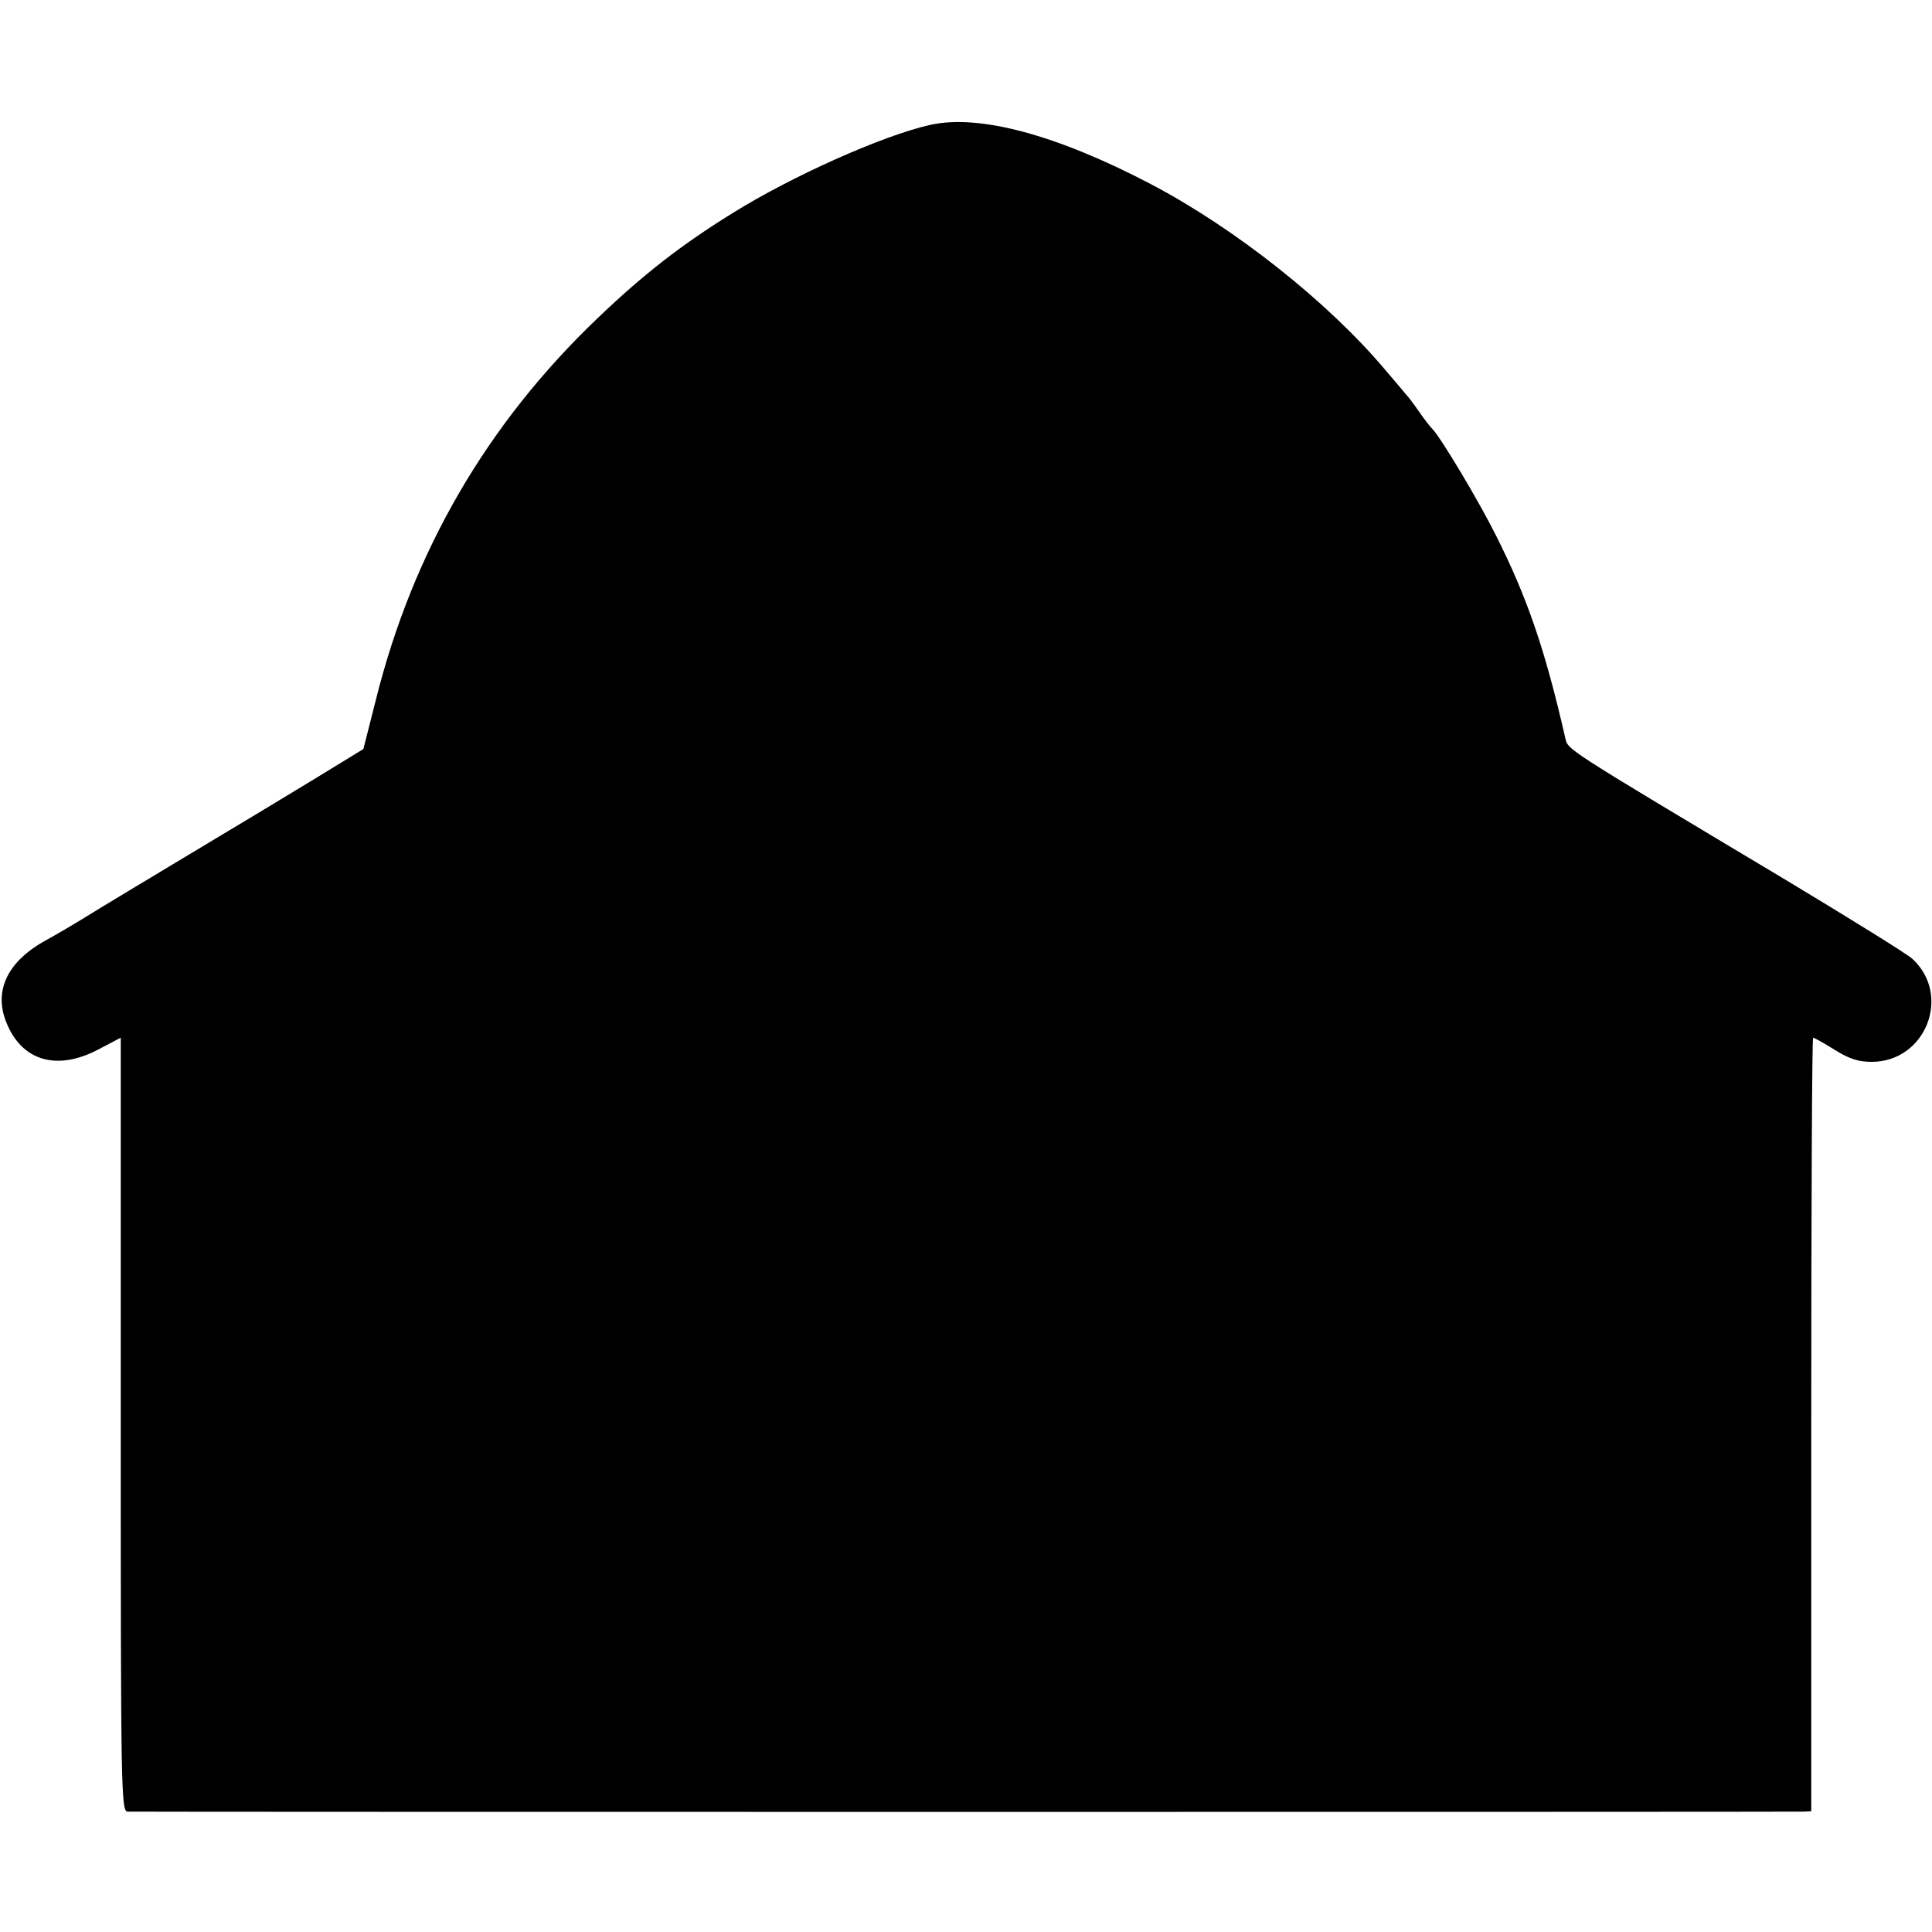 <?xml version="1.0" standalone="no"?>
<!DOCTYPE svg PUBLIC "-//W3C//DTD SVG 20010904//EN"
 "http://www.w3.org/TR/2001/REC-SVG-20010904/DTD/svg10.dtd">
<svg version="1.0" xmlns="http://www.w3.org/2000/svg"
 width="512pt" height="512pt" viewBox="0 0 512 512"
 preserveAspectRatio="xMidYMid meet">
<g transform="translate(0,512) scale(0.1,-0.1)"
fill="#000000" stroke="none">
<path d="M2465 4789 c-125 -28 -365 -135 -524 -234 -134 -83 -236 -162 -356
-277 -295 -281 -491 -620 -589 -1013 l-33 -130 -134 -82 c-74 -45 -223 -135
-332 -200 -108 -65 -228 -137 -265 -160 -37 -23 -85 -51 -107 -63 -104 -56
-143 -134 -108 -220 41 -102 134 -129 244 -71 l59 31 0 -1025 c0 -969 1 -1025
18 -1026 22 -1 4410 -1 4440 0 l22 1 0 1025 c0 564 2 1025 5 1025 3 0 28 -14
57 -32 38 -24 63 -32 98 -32 143 0 213 176 108 273 -11 11 -161 104 -332 207
-602 360 -580 346 -588 379 -54 236 -101 372 -184 537 -46 92 -145 257 -167
280 -7 7 -24 29 -37 48 -13 19 -29 40 -35 46 -5 6 -30 36 -55 65 -151 179
-397 374 -620 491 -250 131 -455 186 -585 157z"/>
</g>
</svg>

